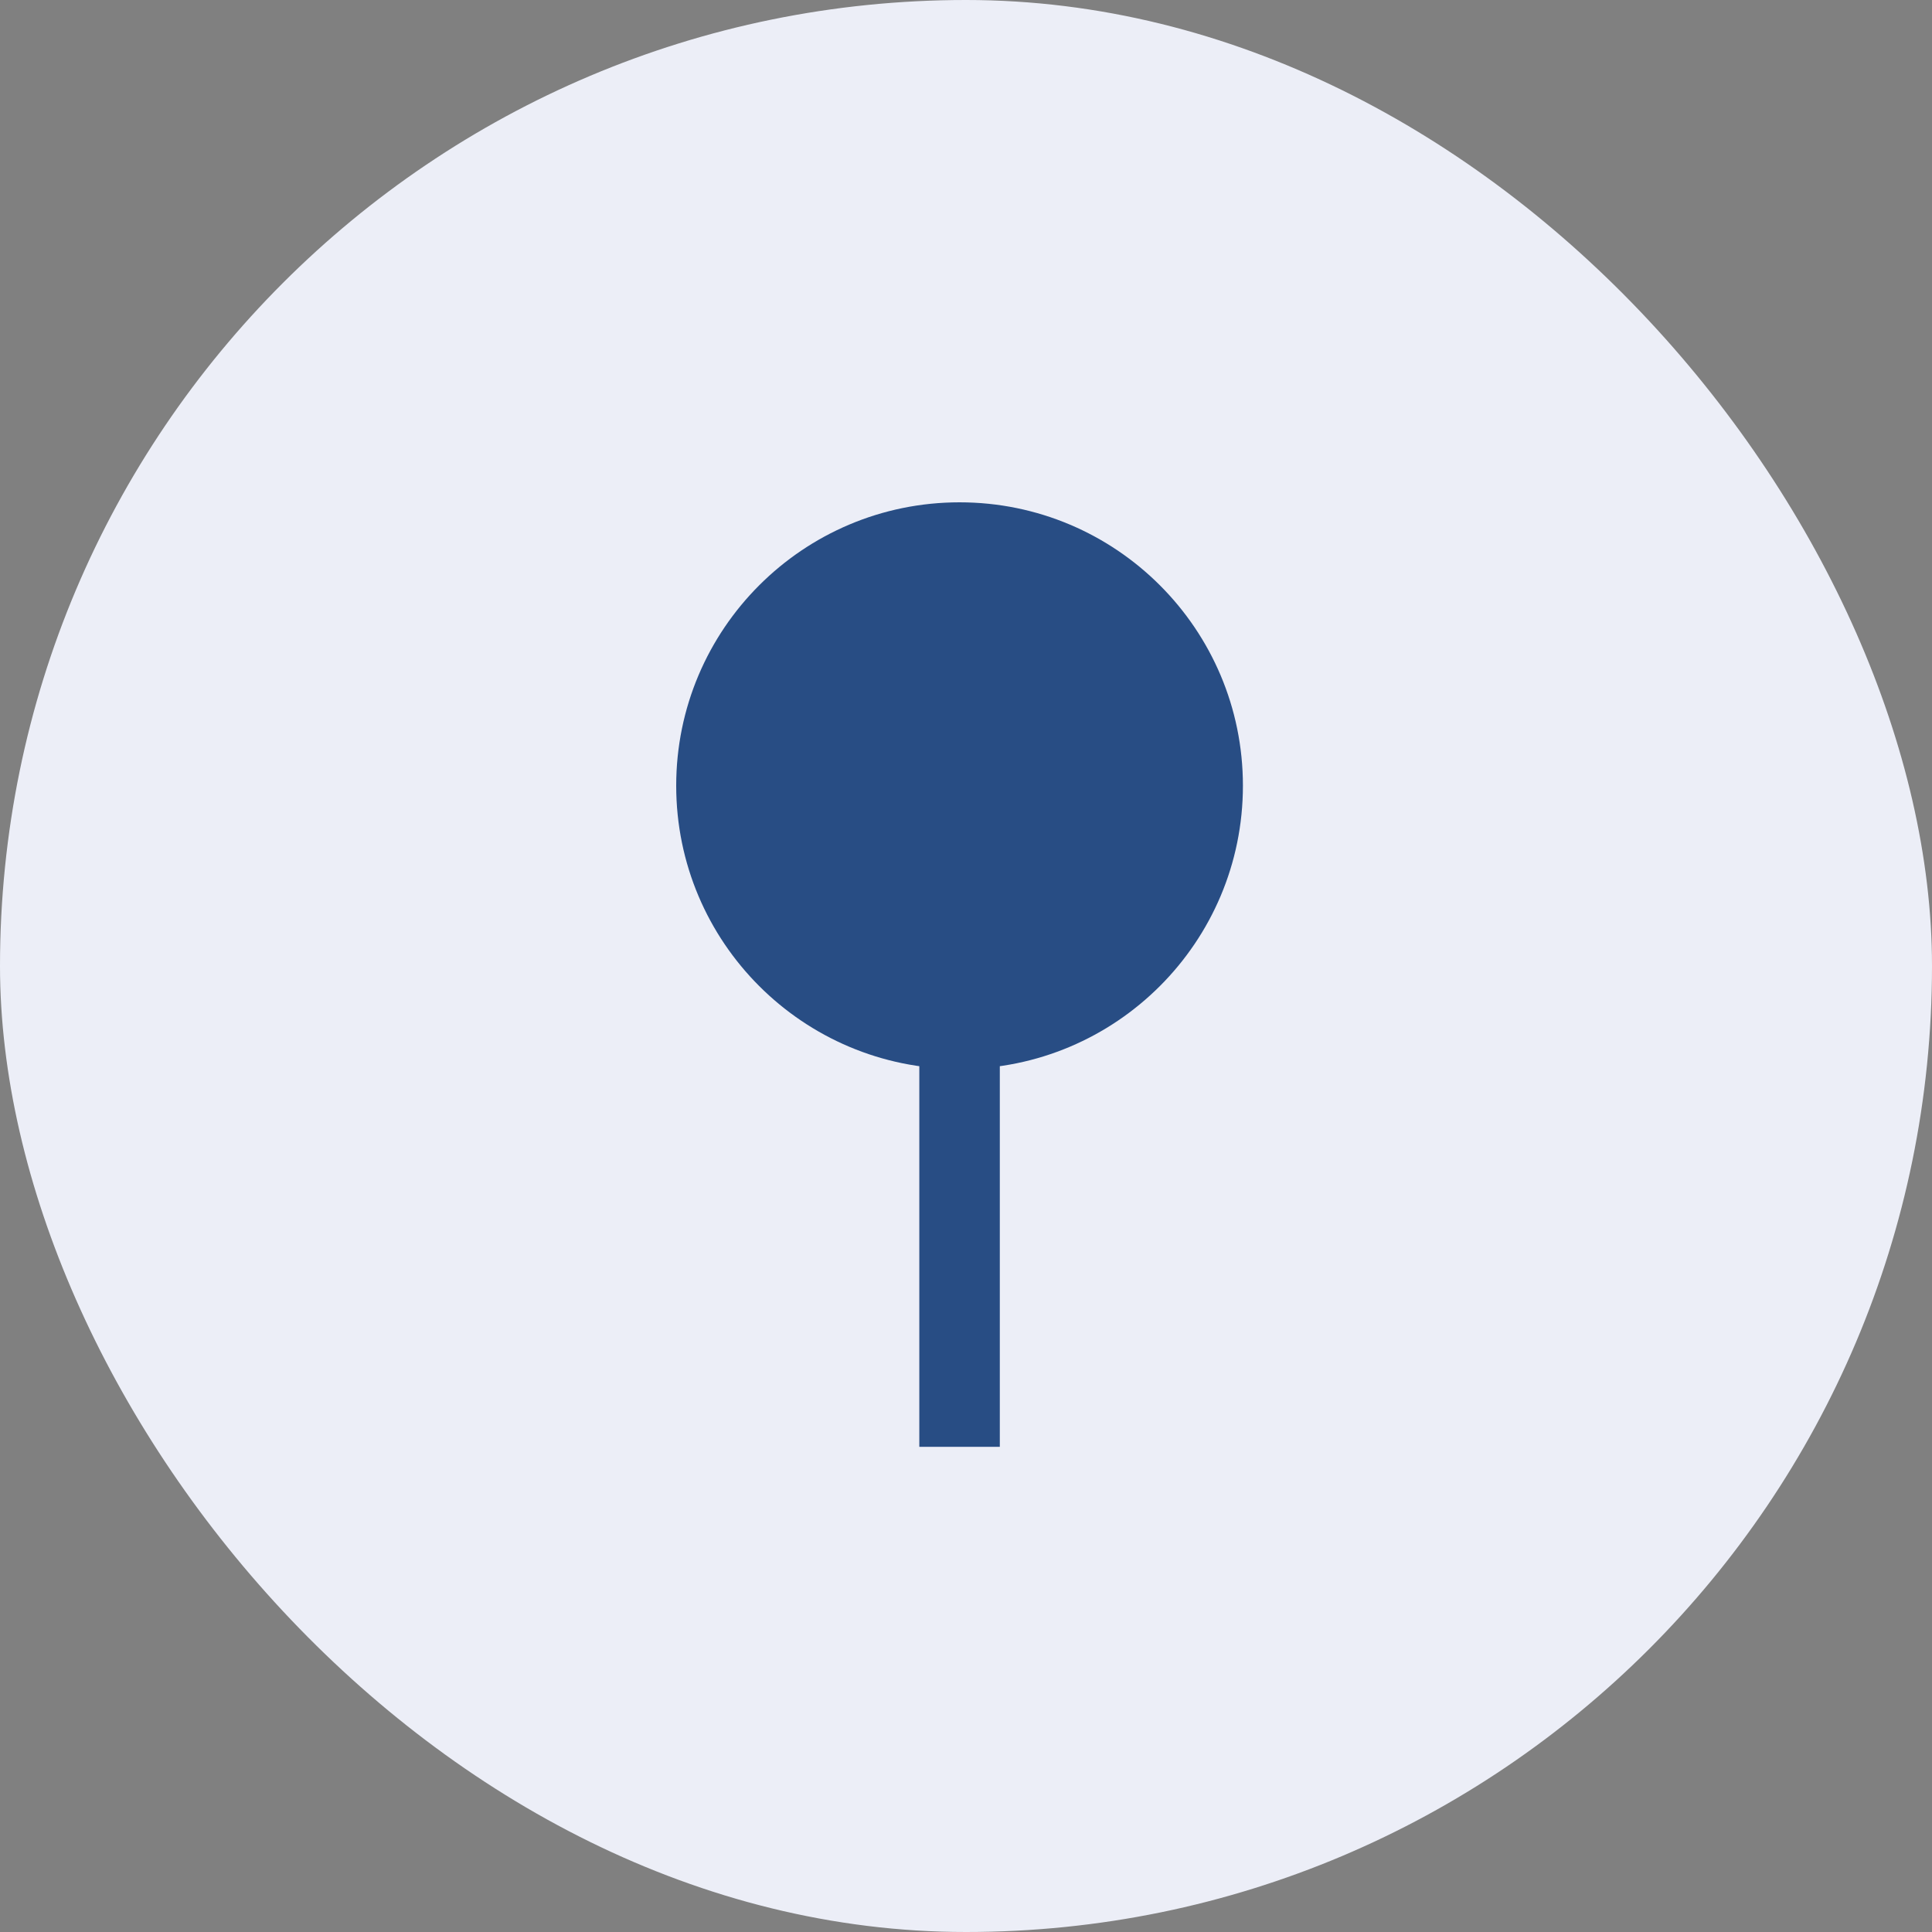 <svg width="24" height="24" viewBox="0 0 24 24" fill="none" xmlns="http://www.w3.org/2000/svg">
<rect x="0" y="0" width="24" height="24" fill="#808080" stroke="none"/>
<rect width="24" height="24" rx="12" fill="#ECEEF7"/>
<circle cx="11.92" cy="9.76" r="3.52" fill="#284D84"/>
<path d="M11.92 11.403V17.973" stroke="#284D84"/>
</svg>
